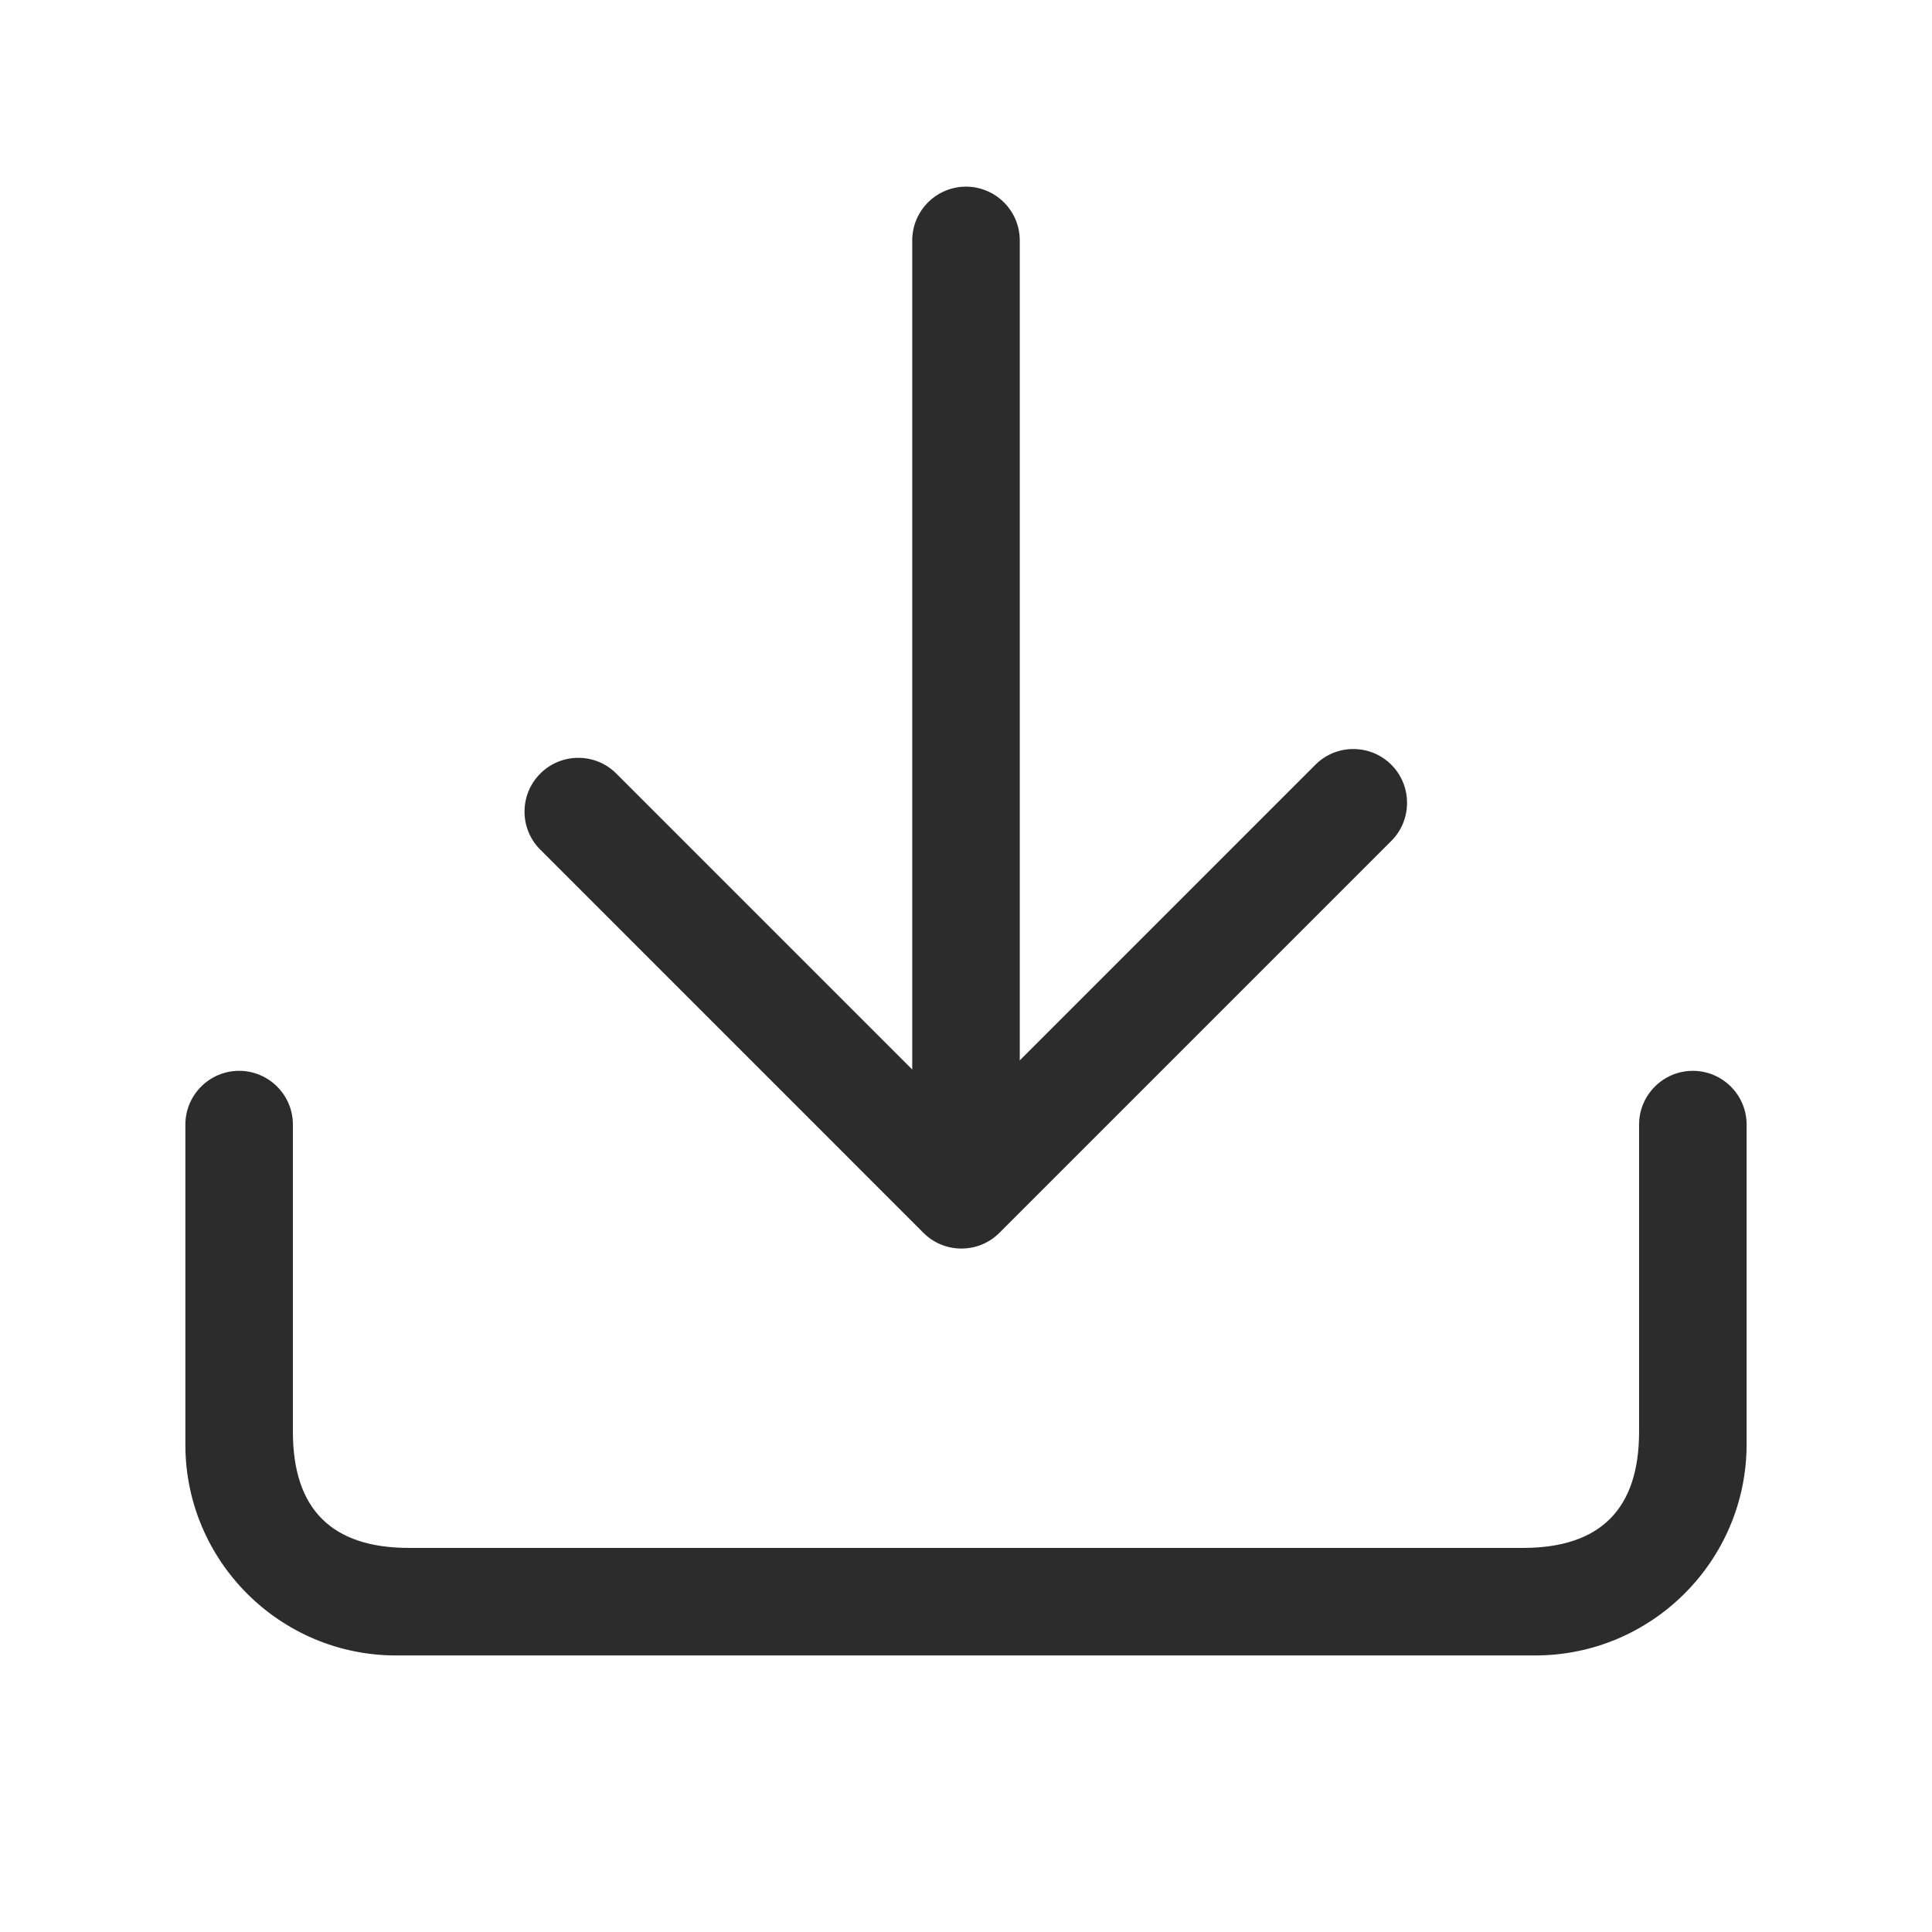 <?xml version="1.0" standalone="no"?><!DOCTYPE svg PUBLIC "-//W3C//DTD SVG 1.1//EN" "http://www.w3.org/Graphics/SVG/1.1/DTD/svg11.dtd"><svg t="1659939965241" class="icon" viewBox="0 0 1024 1024" version="1.1" xmlns="http://www.w3.org/2000/svg" p-id="6685" xmlns:xlink="http://www.w3.org/1999/xlink" width="200" height="200"><defs><style type="text/css">@font-face { font-family: "feedback-iconfont"; src: url("//at.alicdn.com/t/font_1031158_u69w8yhxdu.woff2?t=1630033759944") format("woff2"), url("//at.alicdn.com/t/font_1031158_u69w8yhxdu.woff?t=1630033759944") format("woff"), url("//at.alicdn.com/t/font_1031158_u69w8yhxdu.ttf?t=1630033759944") format("truetype"); }
</style></defs><path d="M209.918 877.422c-61.576 0-111.669-50.094-111.669-111.67V596.065c0-15.718 12.788-28.506 28.499-28.506s28.5 12.789 28.5 28.506v162.871c0 40.901 20.557 61.486 61.453 61.486h590.557c40.902 0 61.487-20.585 61.487-61.486V596.065c0-15.718 12.782-28.499 28.499-28.499s28.499 12.781 28.499 28.499v169.346c0 61.761-50.244 112.005-112.004 112.005H209.92z" fill="#2C2C2C" p-id="6686"></path><path d="M512 646.4a28.533 28.533 0 0 1-28.499-28.5V127.431a28.533 28.533 0 0 1 28.499-28.499 28.533 28.533 0 0 1 28.499 28.499v490.473A28.528 28.528 0 0 1 512 646.399z" fill="#2C2C2C" p-id="6687"></path><path d="M509.575 661.747a28.315 28.315 0 0 1-20.154-8.346L286.366 450.33a28.315 28.315 0 0 1-8.346-20.154c0-7.612 2.969-14.77 8.352-20.154s12.542-8.346 20.154-8.346 14.77 2.964 20.154 8.352l182.907 182.913 187.758-187.764a28.276 28.276 0 0 1 19.957-8.166c7.696 0 14.911 3.019 20.31 8.503 10.861 11.029 10.861 28.975 0 40.01L529.739 653.395a28.343 28.343 0 0 1-20.165 8.352z" fill="#2C2C2C" p-id="6688"></path></svg>